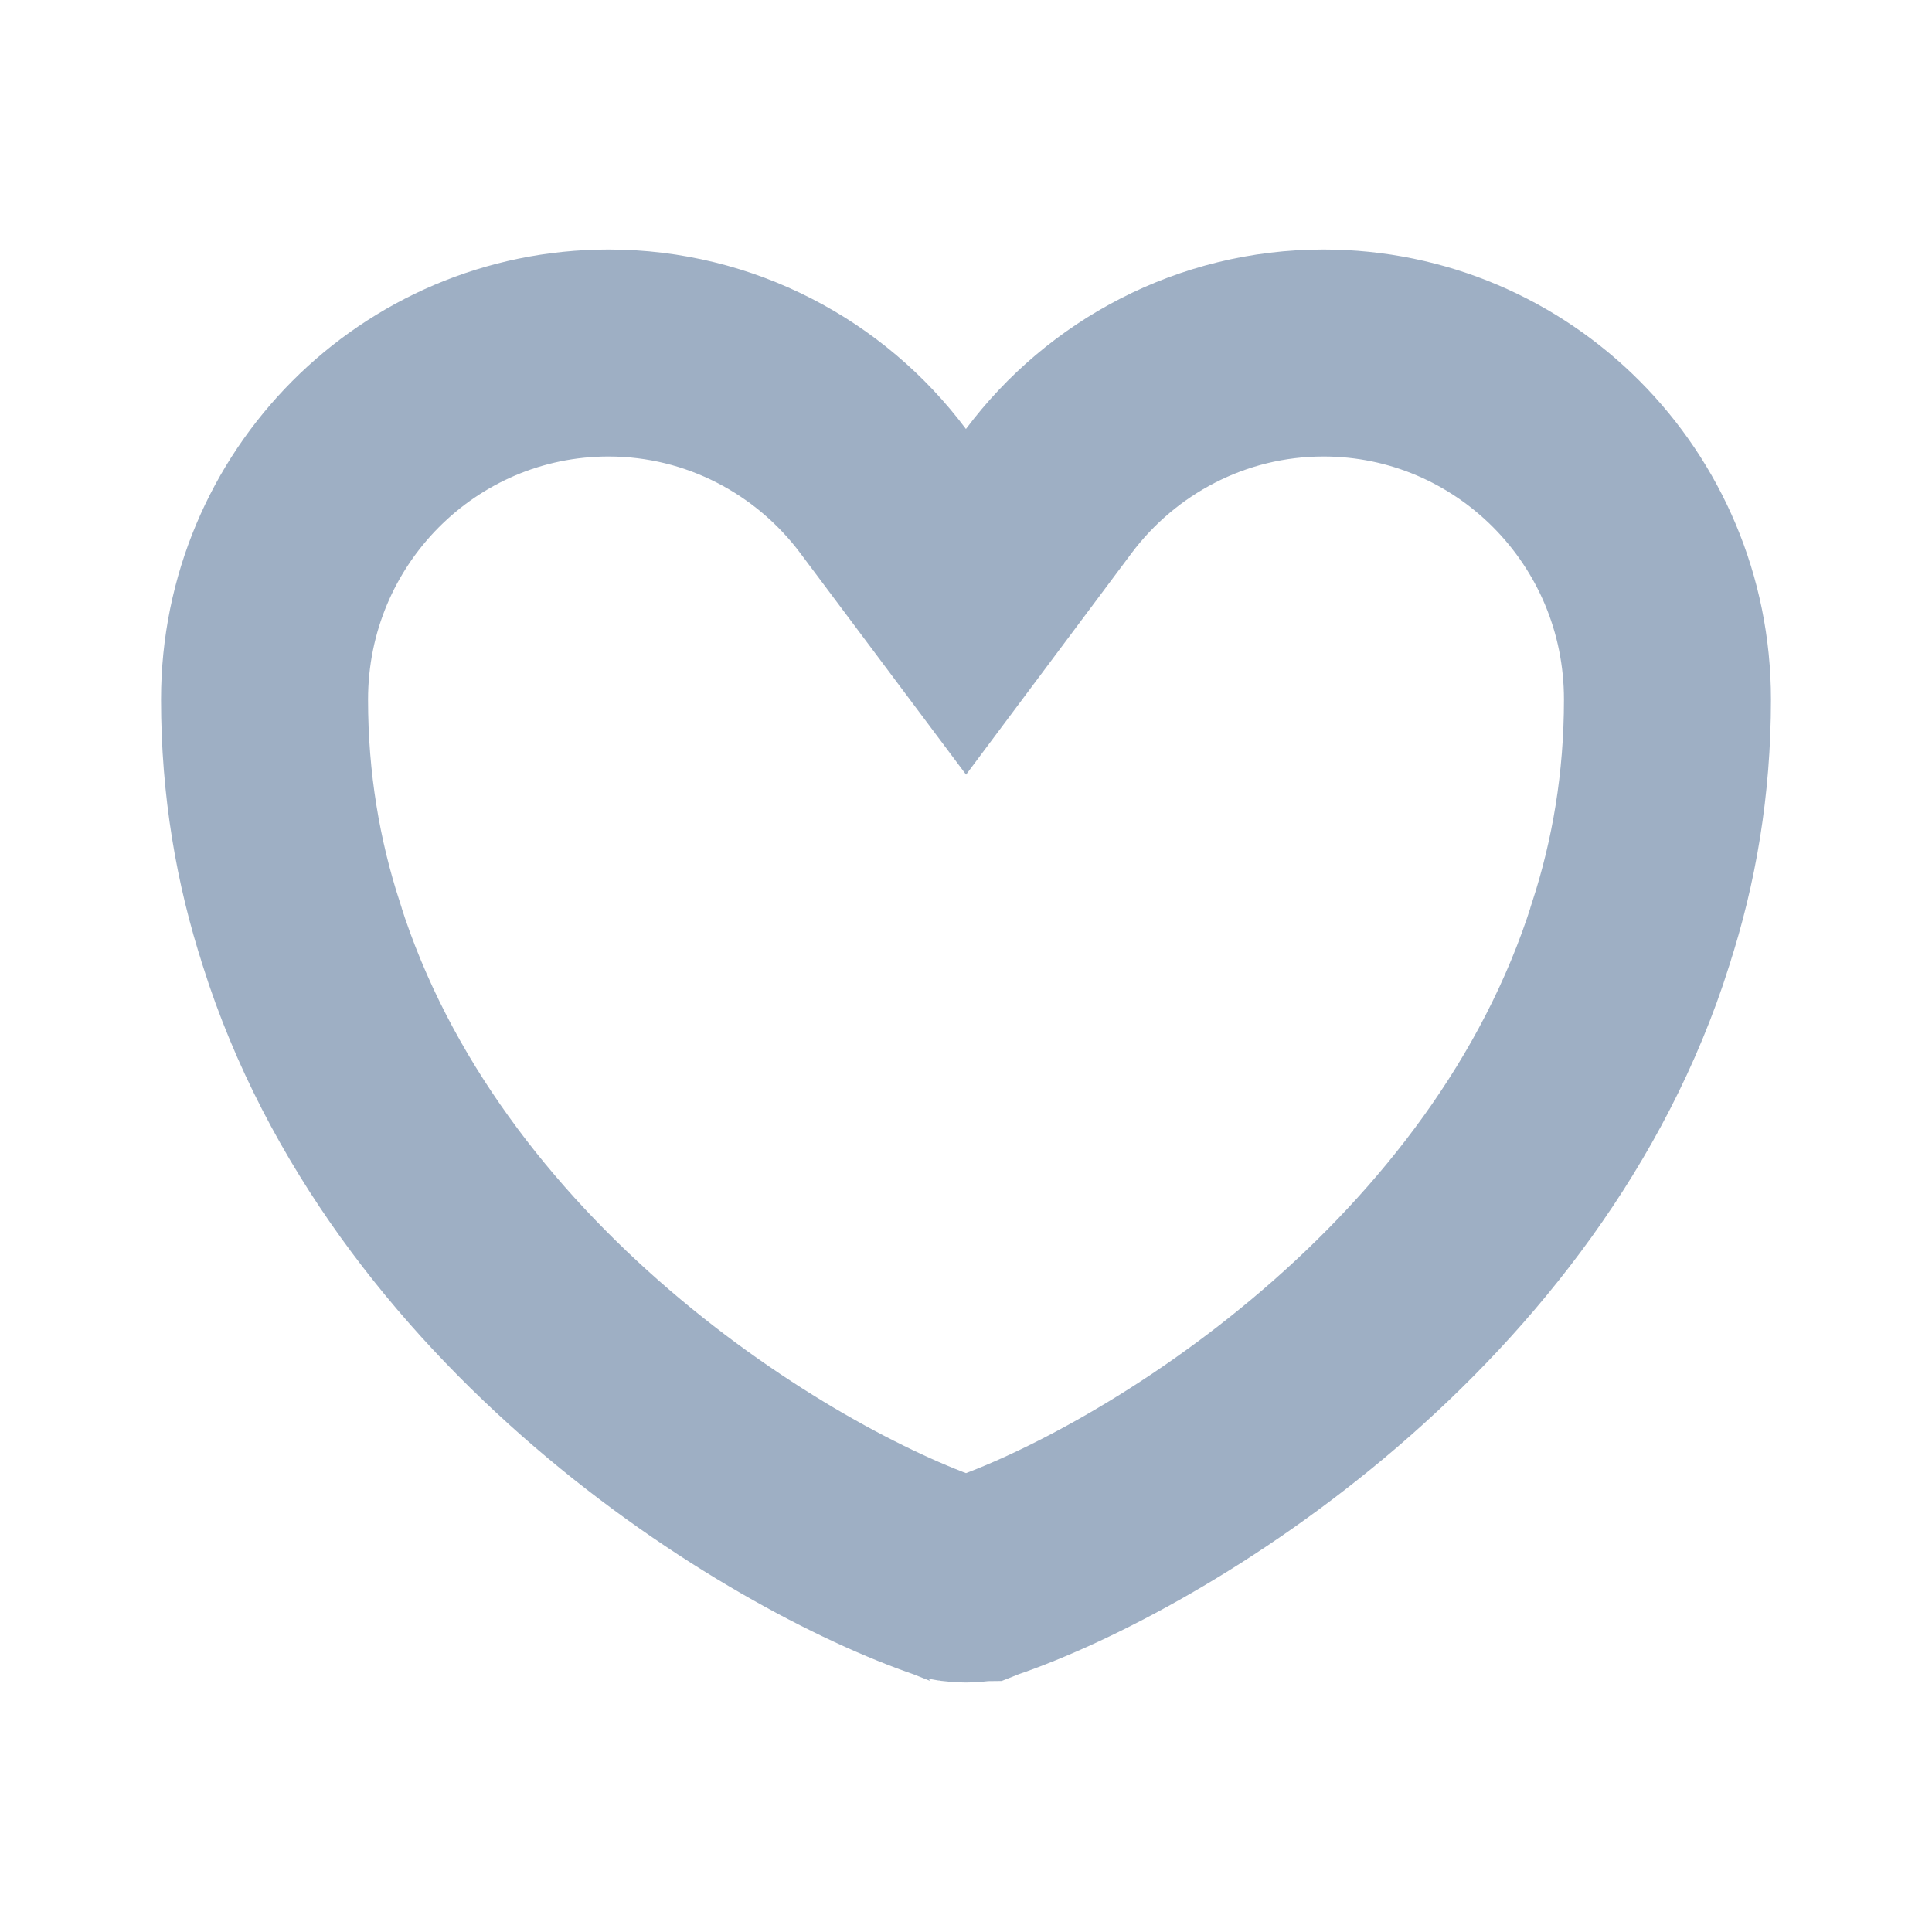 <svg width="14" height="14" viewBox="0 0 14 14" fill="none" xmlns="http://www.w3.org/2000/svg">
<path d="M6.399 3.558L7 4.361L7.6 3.558C8.055 2.951 8.781 2.558 9.59 2.558C10.963 2.558 12.083 3.677 12.083 5.069C12.083 5.682 11.986 6.246 11.816 6.769L11.816 6.769L11.815 6.774C11.408 8.062 10.568 9.117 9.639 9.915C8.706 10.716 7.728 11.222 7.12 11.429L7.12 11.429L7.115 11.431C7.113 11.431 7.104 11.434 7.087 11.436C7.064 11.439 7.033 11.442 7 11.442C6.967 11.442 6.936 11.439 6.913 11.436C6.896 11.434 6.887 11.431 6.885 11.431L6.88 11.429C6.272 11.222 5.294 10.716 4.361 9.915C3.432 9.117 2.592 8.062 2.185 6.774L2.185 6.774L2.184 6.769C2.014 6.246 1.917 5.682 1.917 5.069C1.917 3.677 3.037 2.558 4.41 2.558C5.218 2.558 5.945 2.951 6.399 3.558Z" stroke="#9EAFC4" stroke-width="1.5"/>
</svg>
